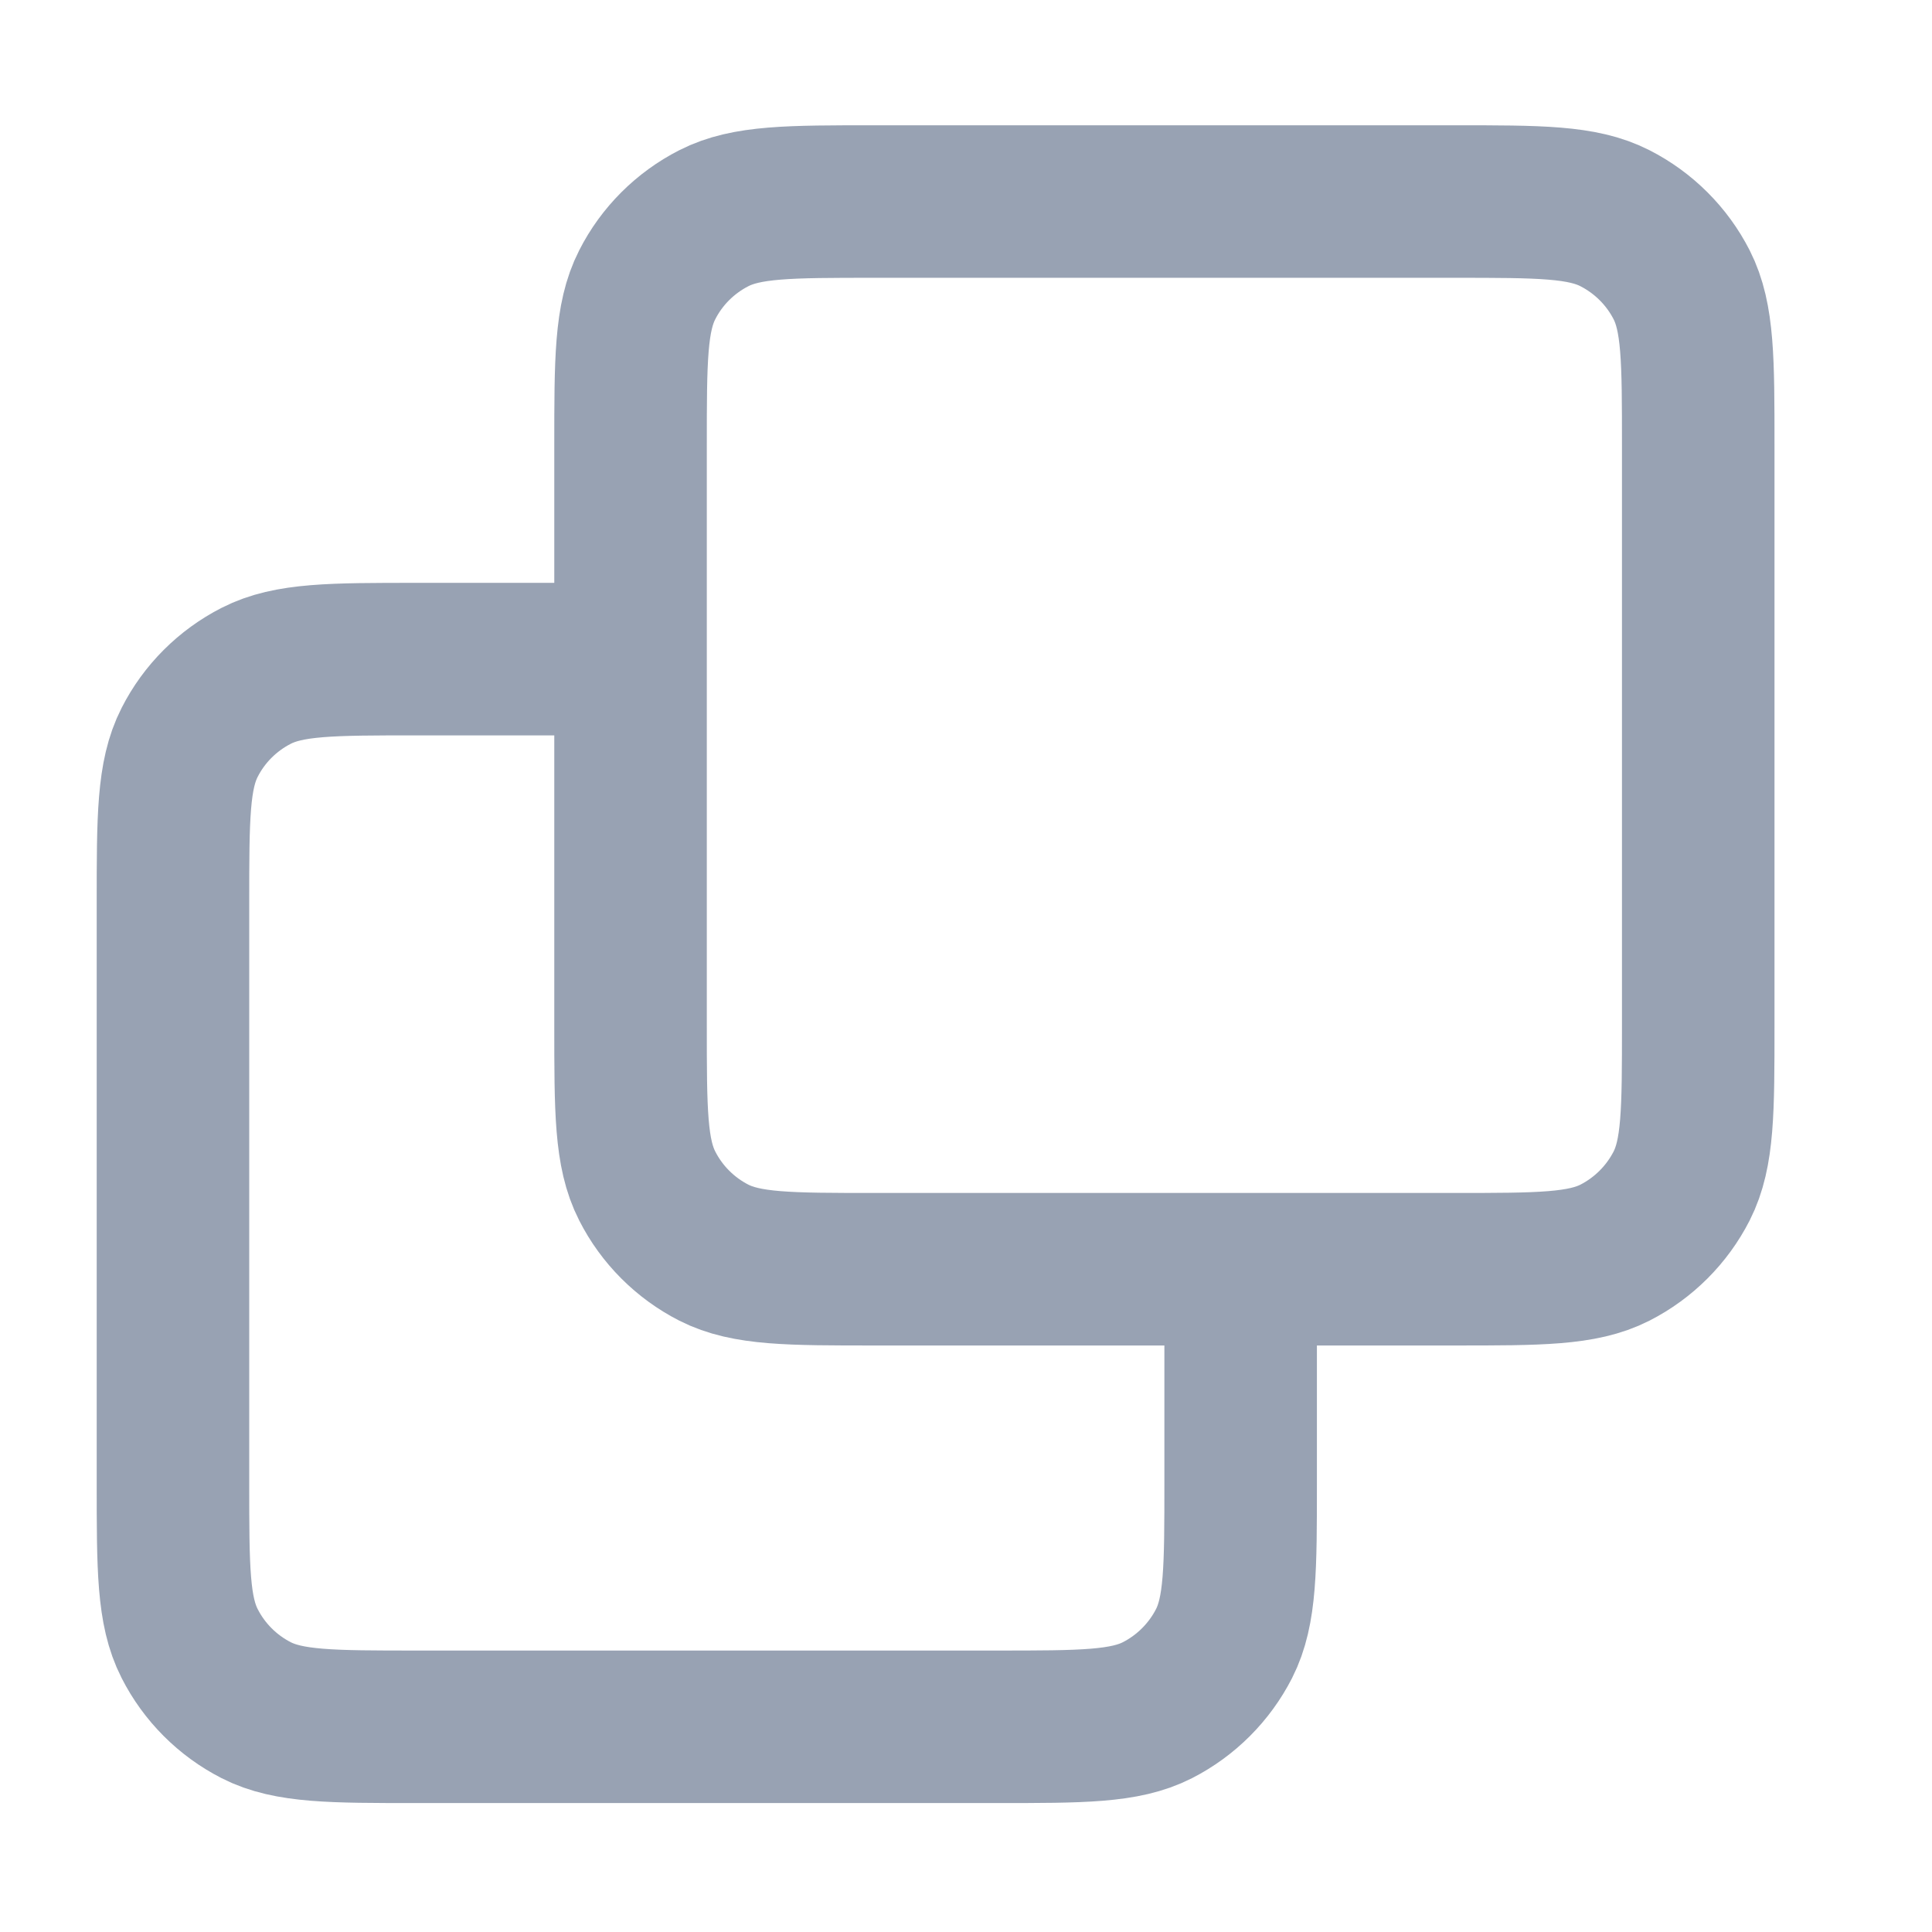 <svg width="19" height="19" viewBox="0 0 19 19" fill="none" xmlns="http://www.w3.org/2000/svg">
<g clip-path="url(#clip0_1_9155)">
<path d="M12.201 12.482V14.582C12.201 15.422 12.201 15.842 12.038 16.163C11.894 16.445 11.664 16.675 11.382 16.819C11.061 16.982 10.641 16.982 9.801 16.982H4.101C3.261 16.982 2.841 16.982 2.52 16.819C2.238 16.675 2.008 16.445 1.865 16.163C1.701 15.842 1.701 15.422 1.701 14.582V8.882C1.701 8.042 1.701 7.622 1.865 7.301C2.008 7.019 2.238 6.79 2.52 6.646C2.841 6.482 3.261 6.482 4.101 6.482H6.201M8.601 12.482H14.301C15.141 12.482 15.561 12.482 15.882 12.319C16.164 12.175 16.394 11.945 16.538 11.663C16.701 11.342 16.701 10.922 16.701 10.082V4.382C16.701 3.542 16.701 3.122 16.538 2.801C16.394 2.519 16.164 2.29 15.882 2.146C15.561 1.982 15.141 1.982 14.301 1.982H8.601C7.761 1.982 7.341 1.982 7.02 2.146C6.738 2.29 6.508 2.519 6.365 2.801C6.201 3.122 6.201 3.542 6.201 4.382V10.082C6.201 10.922 6.201 11.342 6.365 11.663C6.508 11.945 6.738 12.175 7.02 12.319C7.341 12.482 7.761 12.482 8.601 12.482Z" stroke="#98A2B3" stroke-width="1.5" stroke-linecap="round" stroke-linejoin="round"/>
</g>
<defs>
<clipPath id="clip0_1_9155">
<rect width="18" height="18" fill="white" transform="translate(0.201 0.482)"/>
</clipPath>
</defs>
</svg>
